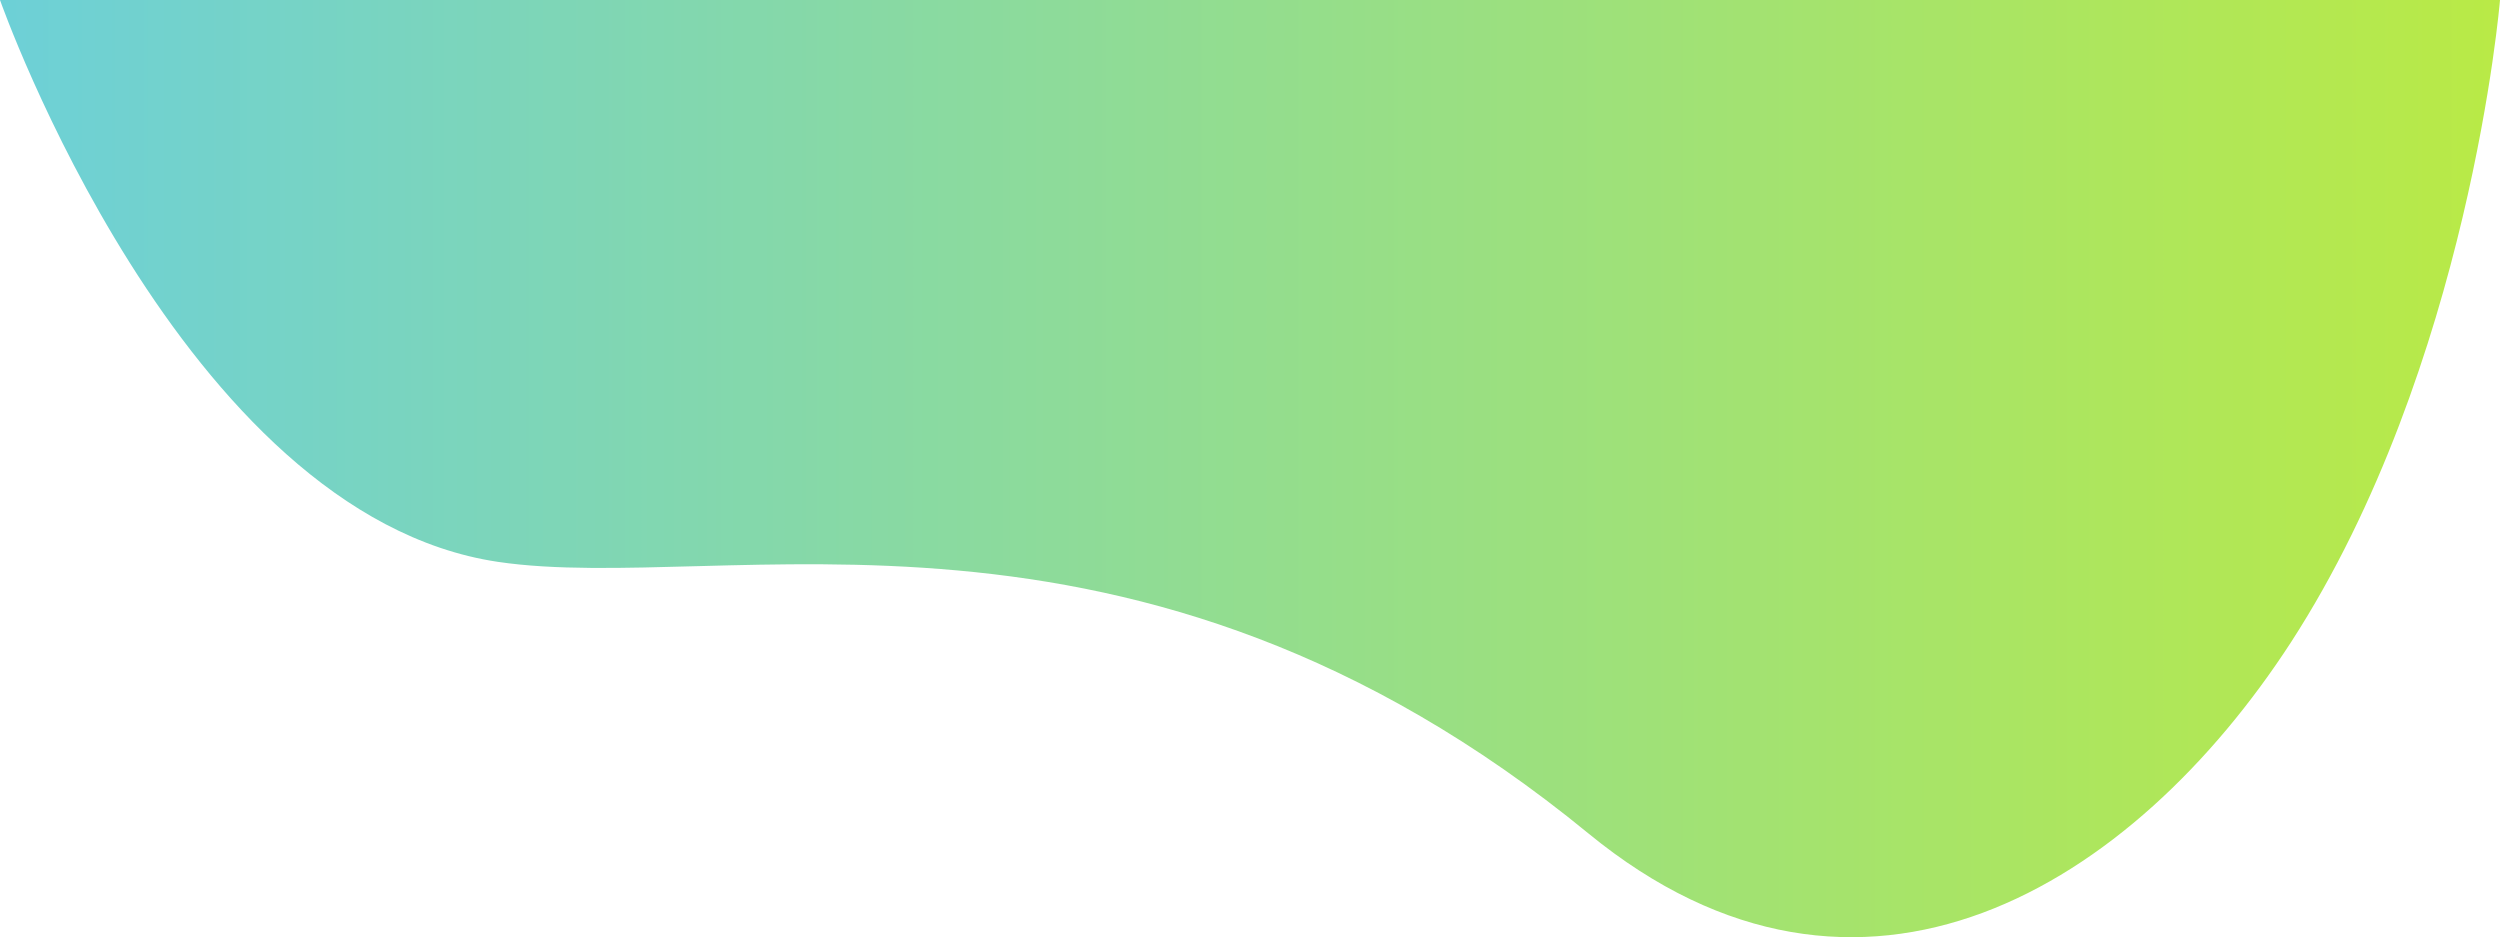 <?xml version="1.0" encoding="utf-8"?>
<!-- Generator: Adobe Illustrator 22.1.0, SVG Export Plug-In . SVG Version: 6.00 Build 0)  -->
<svg version="1.1" id="Camada_1" xmlns="http://www.w3.org/2000/svg" xmlns:xlink="http://www.w3.org/1999/xlink" x="0px" y="0px"
	 viewBox="0 0 1059 397" style="enable-background:new 0 0 1059 397;" xml:space="preserve">
<style type="text/css">
	.st0{fill:url(#SVGID_1_);}
</style>
<linearGradient id="SVGID_1_" gradientUnits="userSpaceOnUse" x1="-9.094947e-13" y1="198.494" x2="1059" y2="198.494">
	<stop  offset="0" style="stop-color:#6DD0D7"/>
	<stop  offset="1" style="stop-color:#B9EA46"/>
</linearGradient>
<path class="st0" d="M0,0c0,0,76.6,218,210.9,238c96.3,14.3,269.2-42.9,461.9,115c115.5,94.7,230.9,22,297.7-81
	C1046.2,155,1059,0,1059,0H0z"/>
</svg>
